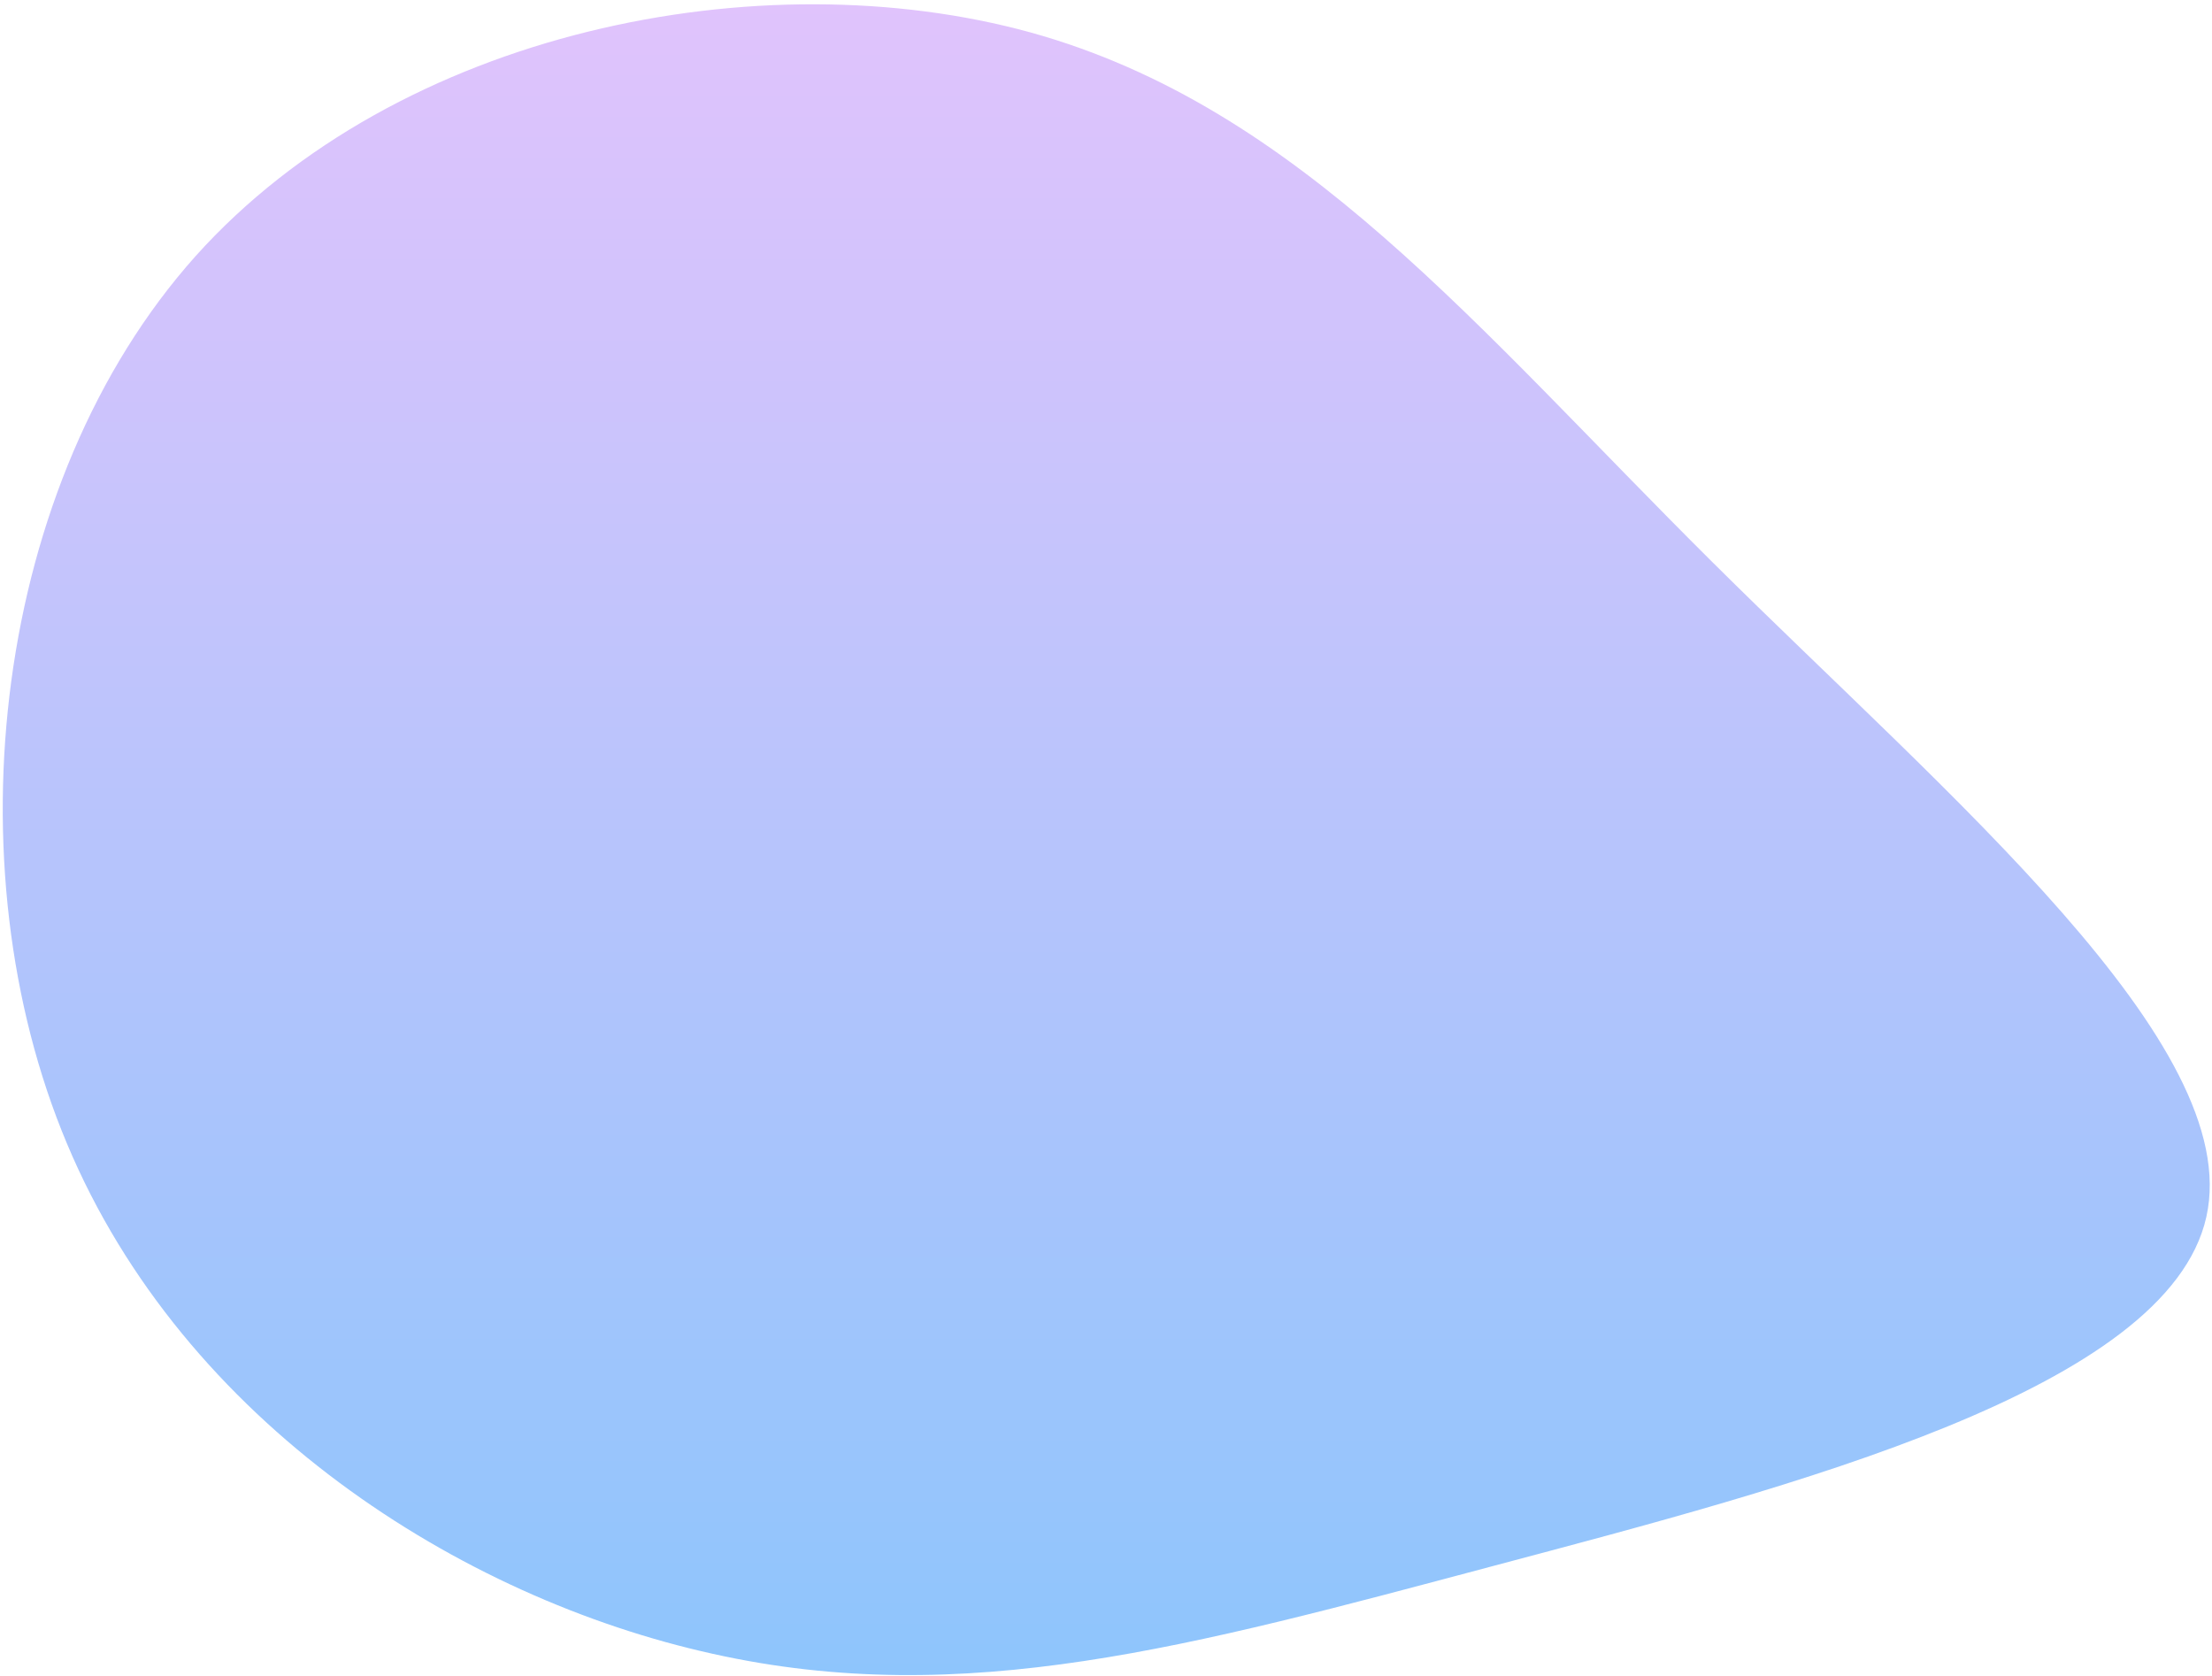 <svg width="429" height="325" viewBox="0 0 429 325" fill="none" xmlns="http://www.w3.org/2000/svg">
<path d="M332.1 109C377.9 154.5 435.4 202.6 427.9 236C420.4 269.5 347.8 288.2 289.5 303.7C231.2 319.2 187 331.6 138.2 320.7C89.3 309.9 35.7 275.9 13 221.8C-9.7 167.8 -1.4 93.7 37.9 49.7C77.3 5.8 147.6 -8.1 199.9 6.3C252.1 20.8 286.3 63.5 332.1 109Z" fill="url(#paint0_linear)"/>
<defs>
<linearGradient id="paint0_linear" x1="214.549" y1="0.832" x2="214.549" y2="324.833" gradientUnits="userSpaceOnUse">
<stop stop-color="#E0C3FC"/>
<stop offset="1" stop-color="#8EC5FC" />
</linearGradient>
</defs>
</svg>
